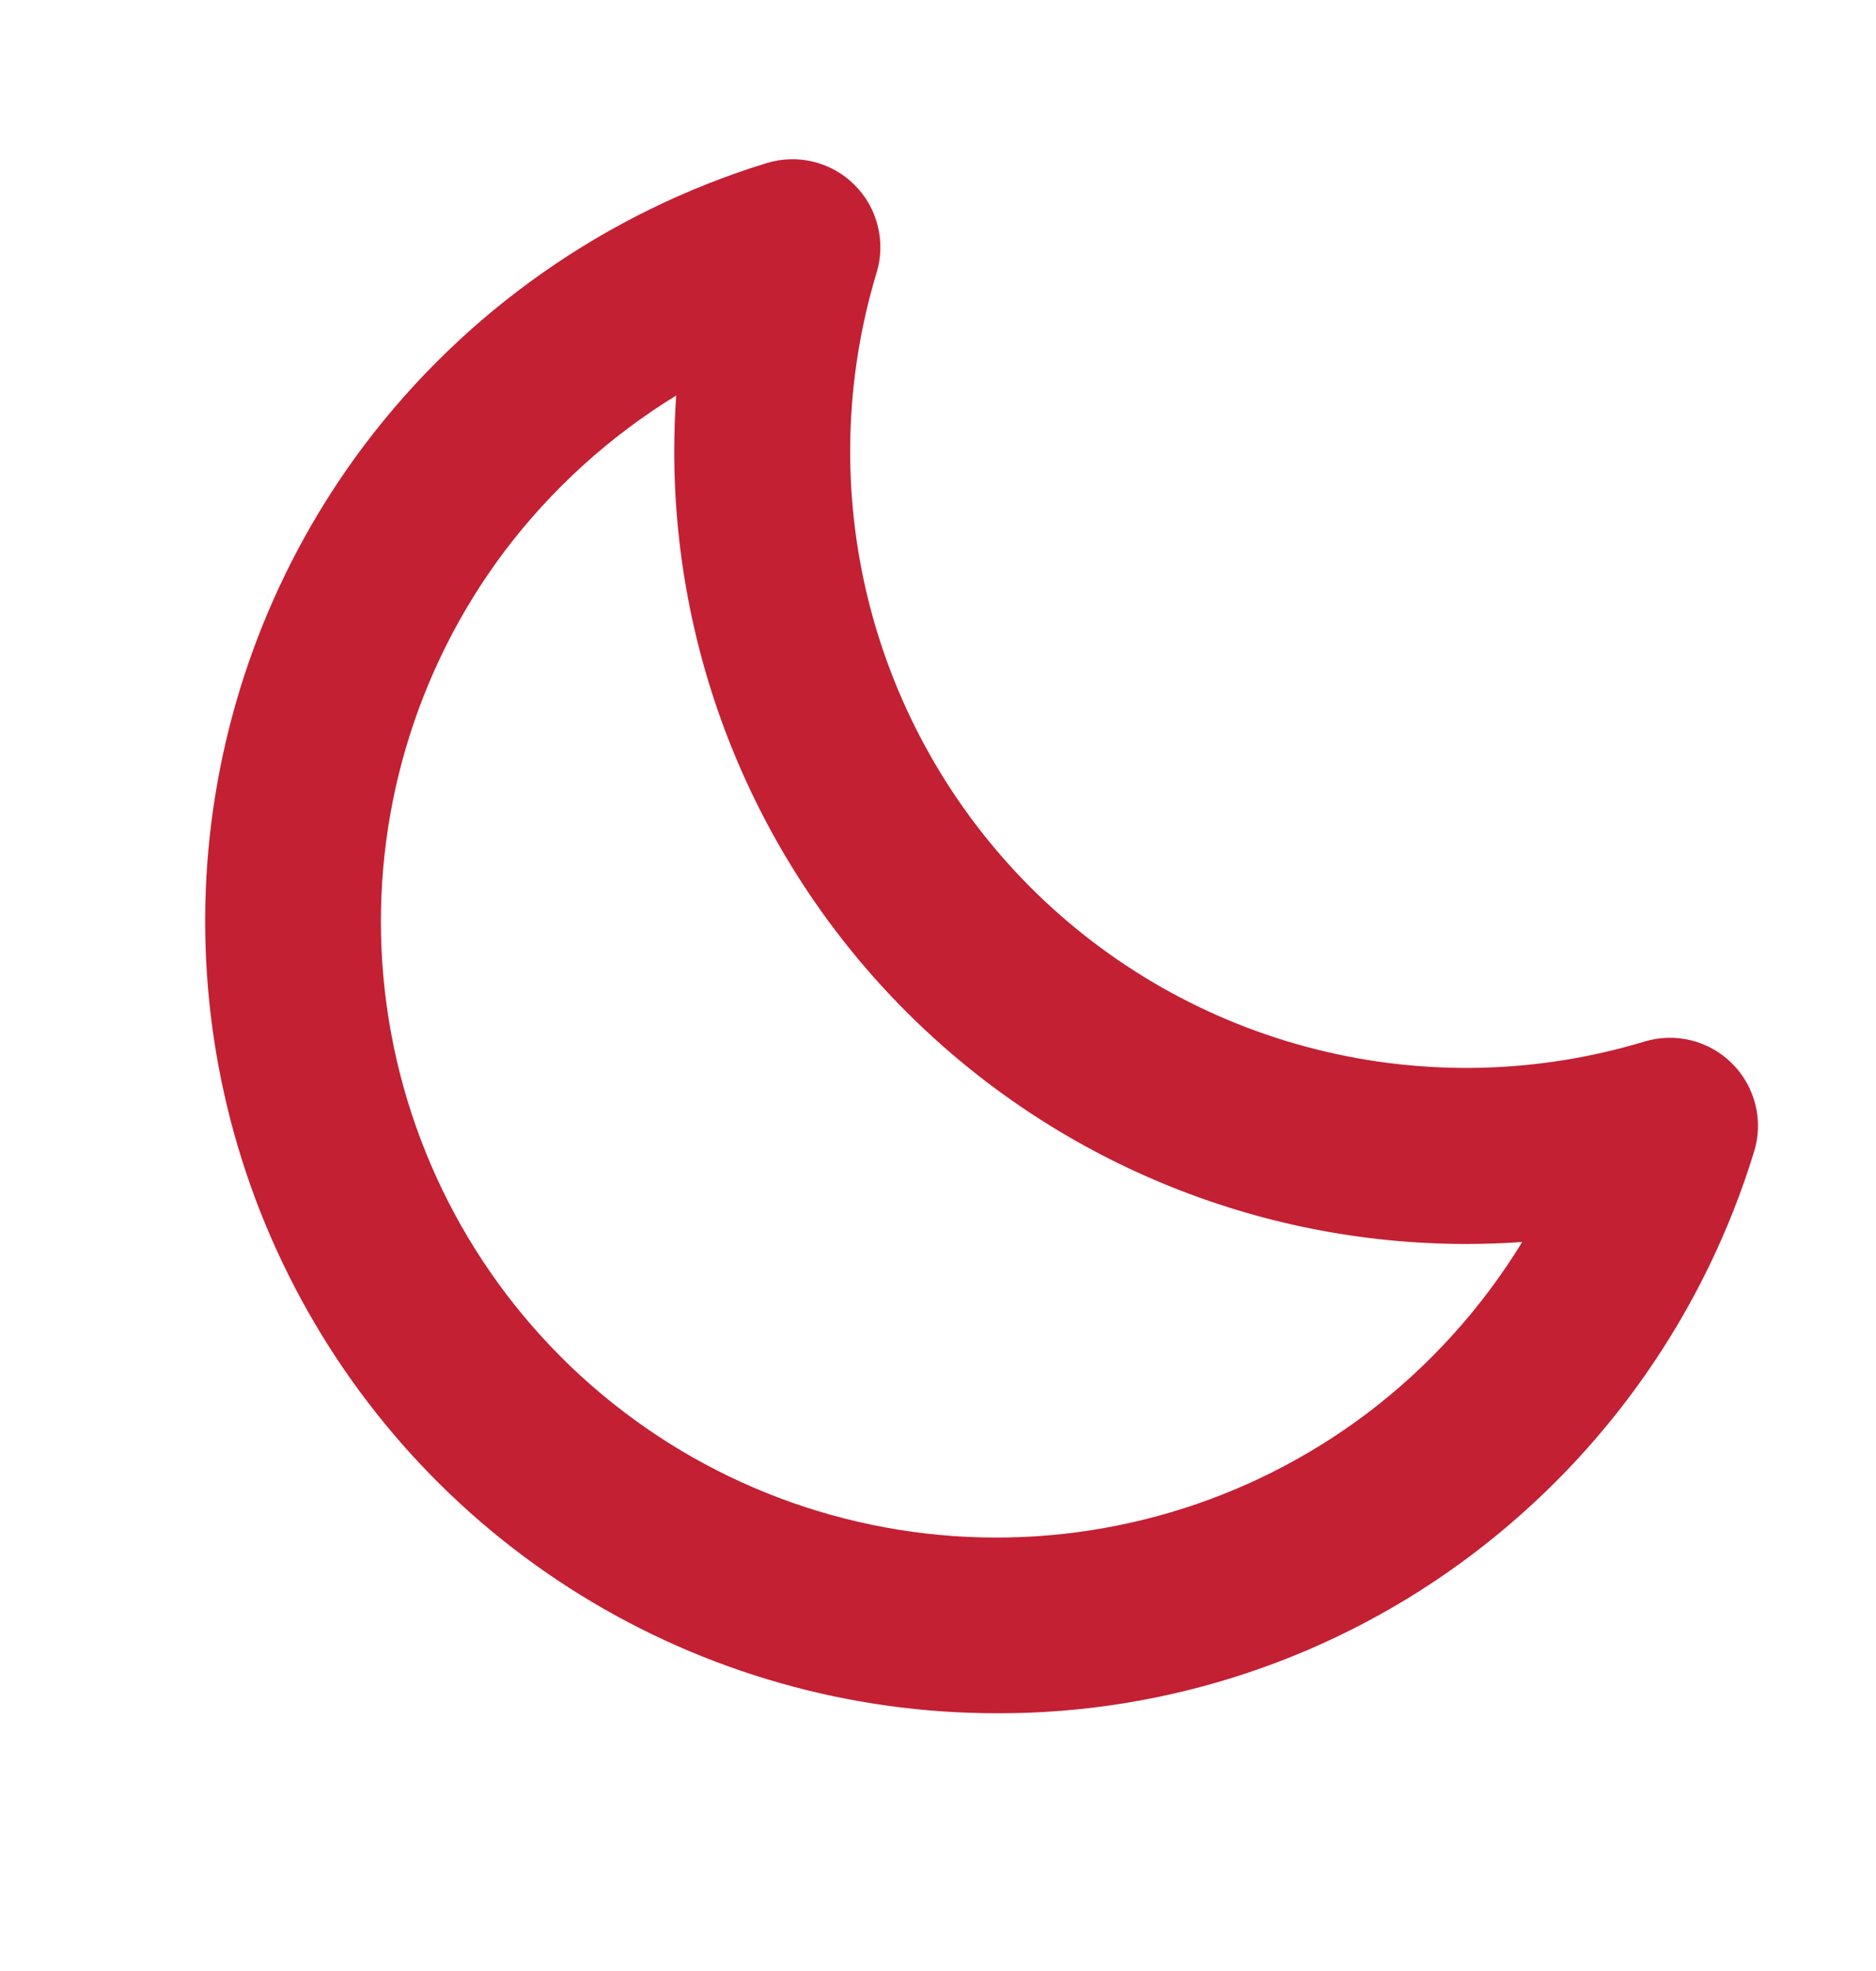 <svg width="20" height="21" viewBox="0 0 20 21" fill="none" xmlns="http://www.w3.org/2000/svg">
<path d="M18.467 11.332C18.347 11.212 18.196 11.126 18.031 11.085C17.866 11.044 17.692 11.048 17.529 11.098C16.392 11.441 15.183 11.47 14.031 11.18C12.878 10.891 11.826 10.294 10.986 9.454C10.146 8.613 9.55 7.561 9.261 6.409C8.972 5.256 9.001 4.047 9.344 2.91C9.395 2.747 9.399 2.573 9.358 2.408C9.317 2.242 9.232 2.091 9.111 1.971C8.991 1.85 8.84 1.765 8.674 1.724C8.509 1.683 8.335 1.688 8.172 1.738C6.462 2.264 4.961 3.316 3.883 4.744C2.94 5.997 2.365 7.488 2.222 9.05C2.08 10.611 2.375 12.182 3.076 13.585C3.776 14.988 4.853 16.168 6.187 16.993C7.52 17.817 9.058 18.254 10.626 18.254C12.456 18.26 14.238 17.664 15.698 16.56C17.126 15.481 18.177 13.979 18.701 12.268C18.751 12.105 18.755 11.932 18.714 11.768C18.672 11.603 18.587 11.452 18.467 11.332ZM14.57 15.062C13.306 16.013 11.742 16.476 10.164 16.366C8.586 16.255 7.101 15.578 5.983 14.46C4.864 13.341 4.188 11.856 4.077 10.278C3.966 8.701 4.429 7.136 5.38 5.872C5.881 5.21 6.501 4.648 7.209 4.214C7.195 4.414 7.188 4.615 7.188 4.817C7.191 7.054 8.08 9.198 9.662 10.78C11.244 12.362 13.389 13.252 15.626 13.254C15.827 13.254 16.028 13.247 16.228 13.233C15.795 13.941 15.232 14.562 14.57 15.062Z" fill="#C32033"/>
</svg>
